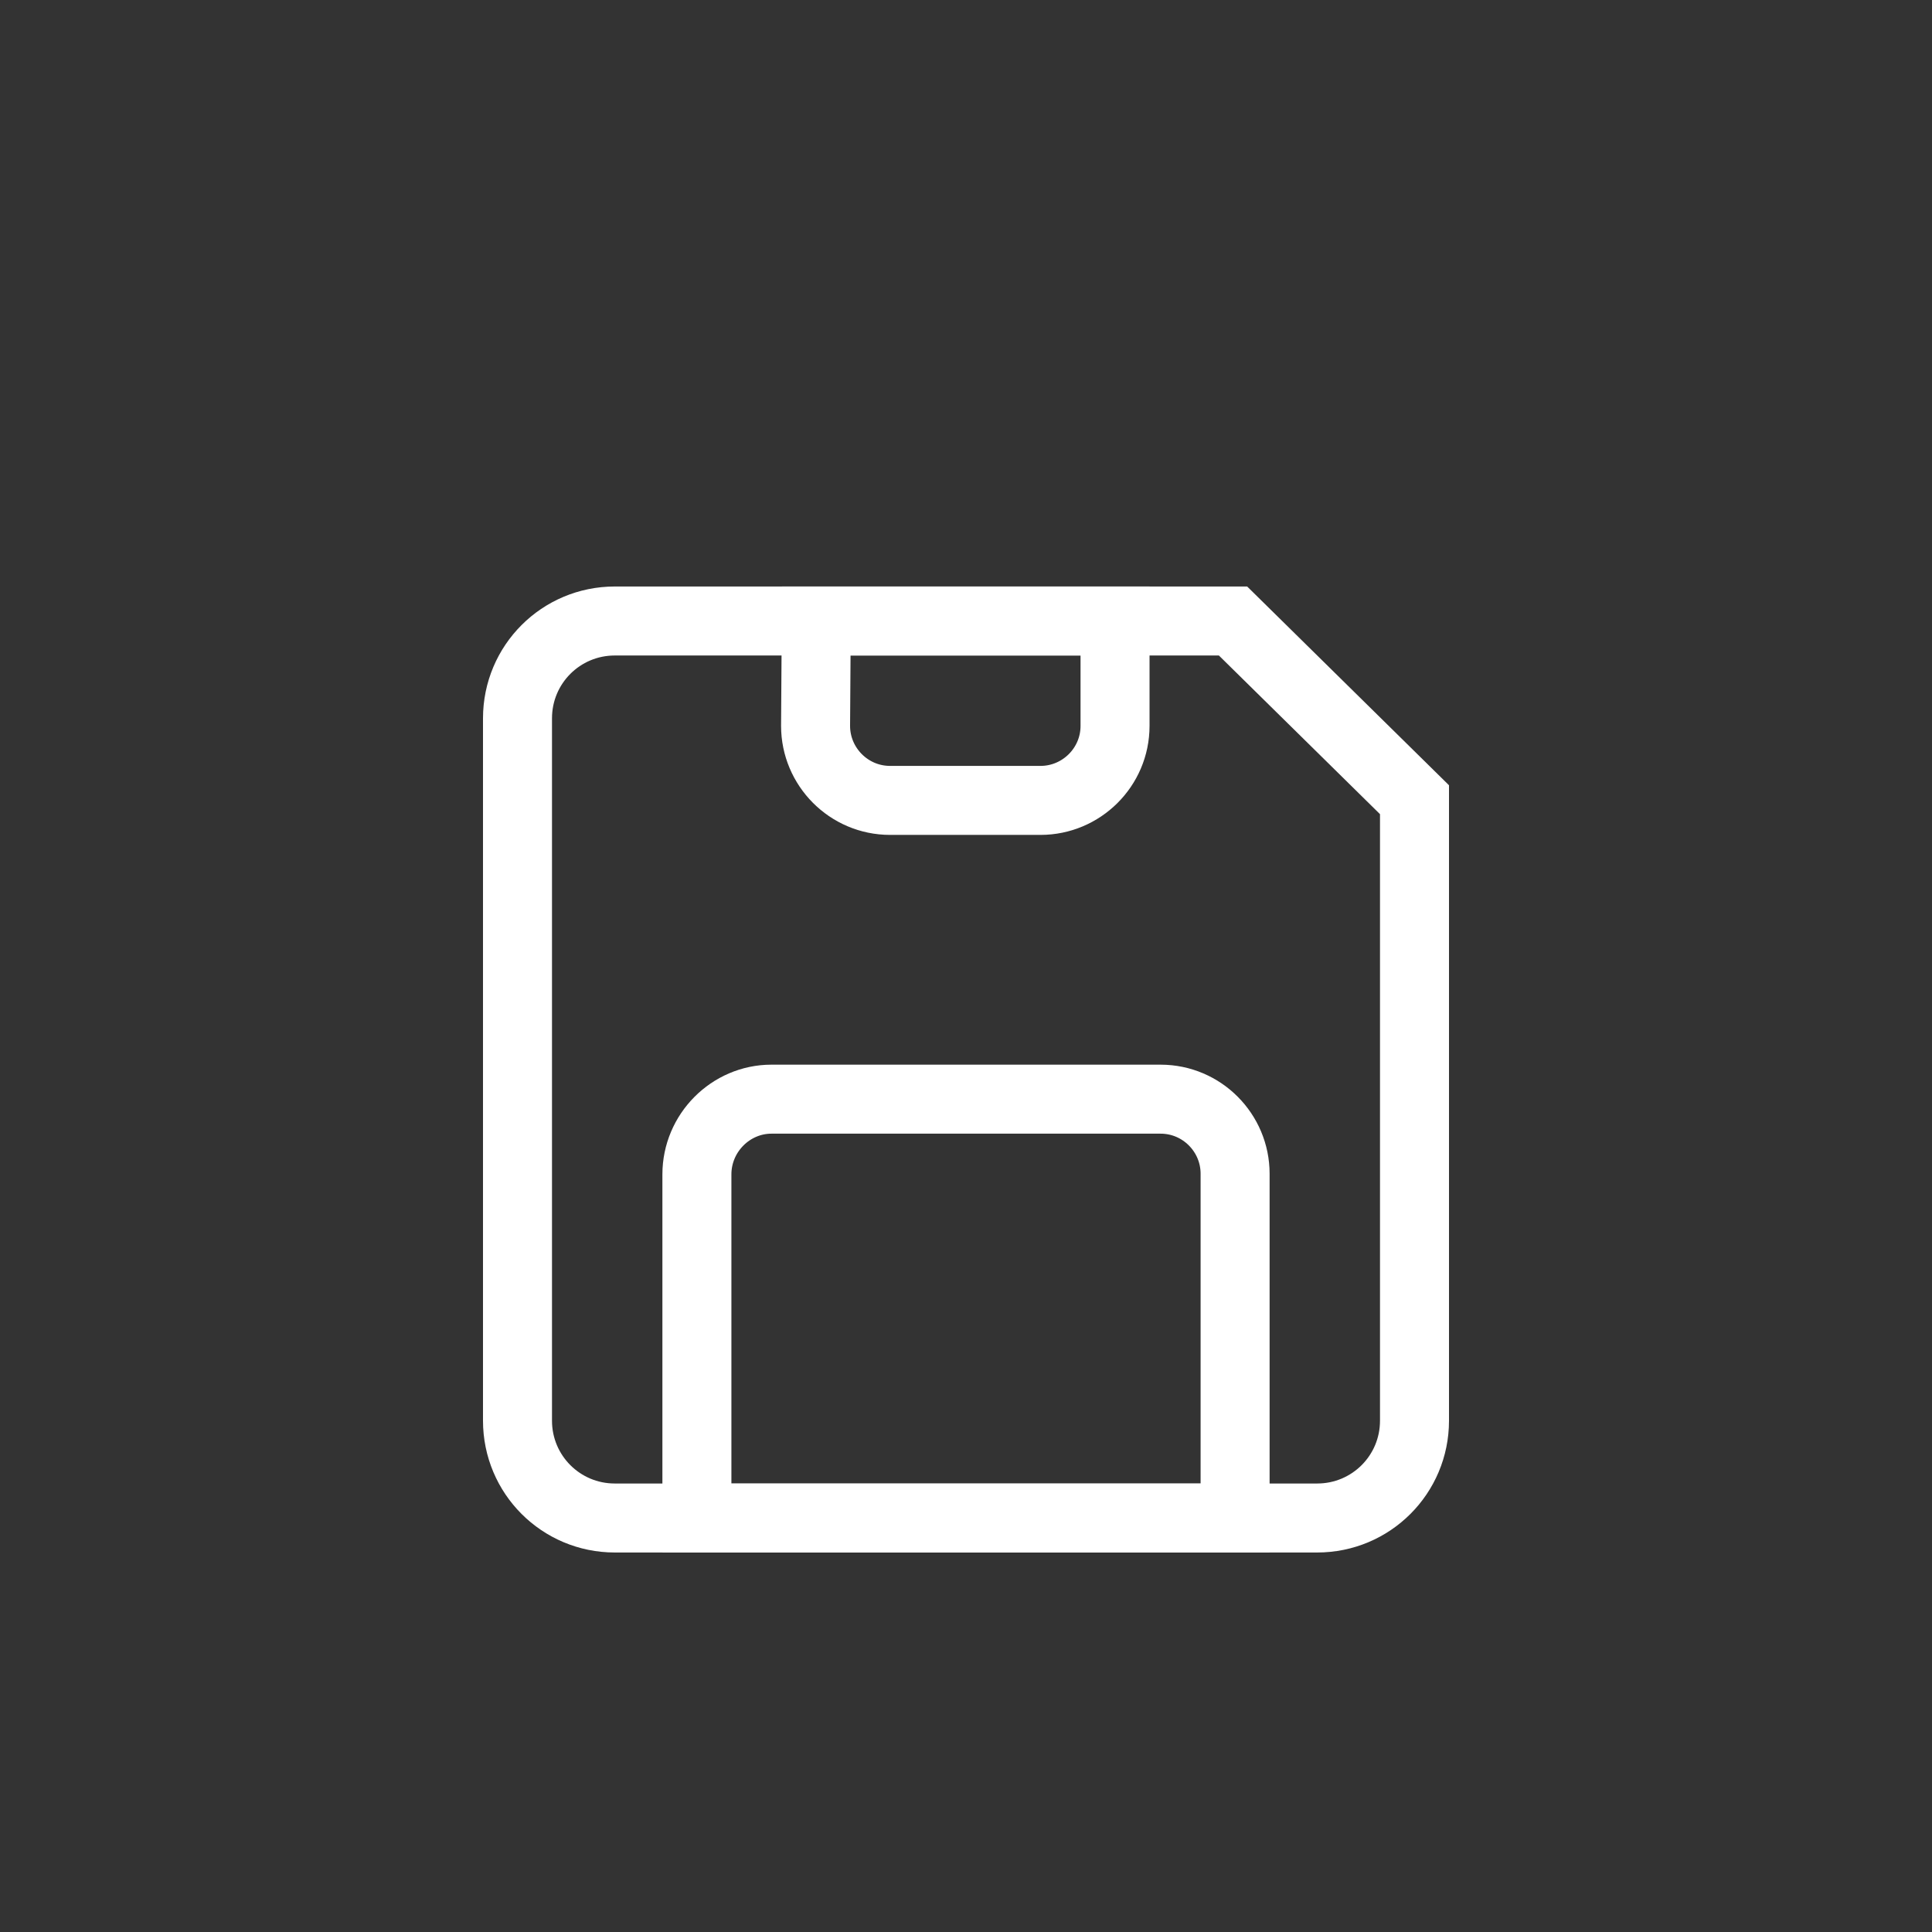 <?xml version="1.0" encoding="utf-8"?>
<!-- Generator: Adobe Illustrator 27.1.1, SVG Export Plug-In . SVG Version: 6.00 Build 0)  -->
<svg version="1.1" xmlns="http://www.w3.org/2000/svg" xmlns:xlink="http://www.w3.org/1999/xlink" x="0px" y="0px"
	 viewBox="0 0 28 28" style="enable-background:new 0 0 28 28;" xml:space="preserve">
<rect x="0" y="0" width="28" height="28" fill="#333333" stroke="none"/>
<style type="text/css">
	.st0{display:none;}
	.st1{display:inline;fill:#333333;}
	.st2{fill:none;stroke:#FFFFFF;}
	.st3{fill:#FFFFFF;}
	.st4{fill:none;stroke:#FFFFFF;stroke-linecap:round;}
	.st5{fill:none;stroke:#FFFFFF;stroke-linecap:round;stroke-miterlimit:10;}
	.st6{fill:#333333;stroke:#FFFFFF;stroke-linecap:round;stroke-miterlimit:10;}
</style>
<g id="backgrounds" class="st0">
	<rect class="st1" width="28" height="28"/>
</g>
<g id="Layer_1">
	<g>
		<path class="st5" d="M11.83,9h4.33v1.52c0,0.6-0.49,1.08-1.08,1.08h-2.18c-0.6,0-1.08-0.49-1.08-1.08L11.83,9L11.83,9z"/>
		<path class="st5" d="M11.18,15.93h5.64c0.6,0,1.08,0.49,1.08,1.08V22H10.1v-4.98C10.1,16.42,10.59,15.93,11.18,15.93z"/>
		<path class="st5" d="M8.91,9h8.96l2.63,2.59v9c0,0.78-0.63,1.41-1.41,1.41H8.91c-0.78,0-1.41-0.63-1.41-1.41V10.41
			C7.5,9.63,8.13,9,8.91,9z"/>
	</g>
</g>
</svg>

